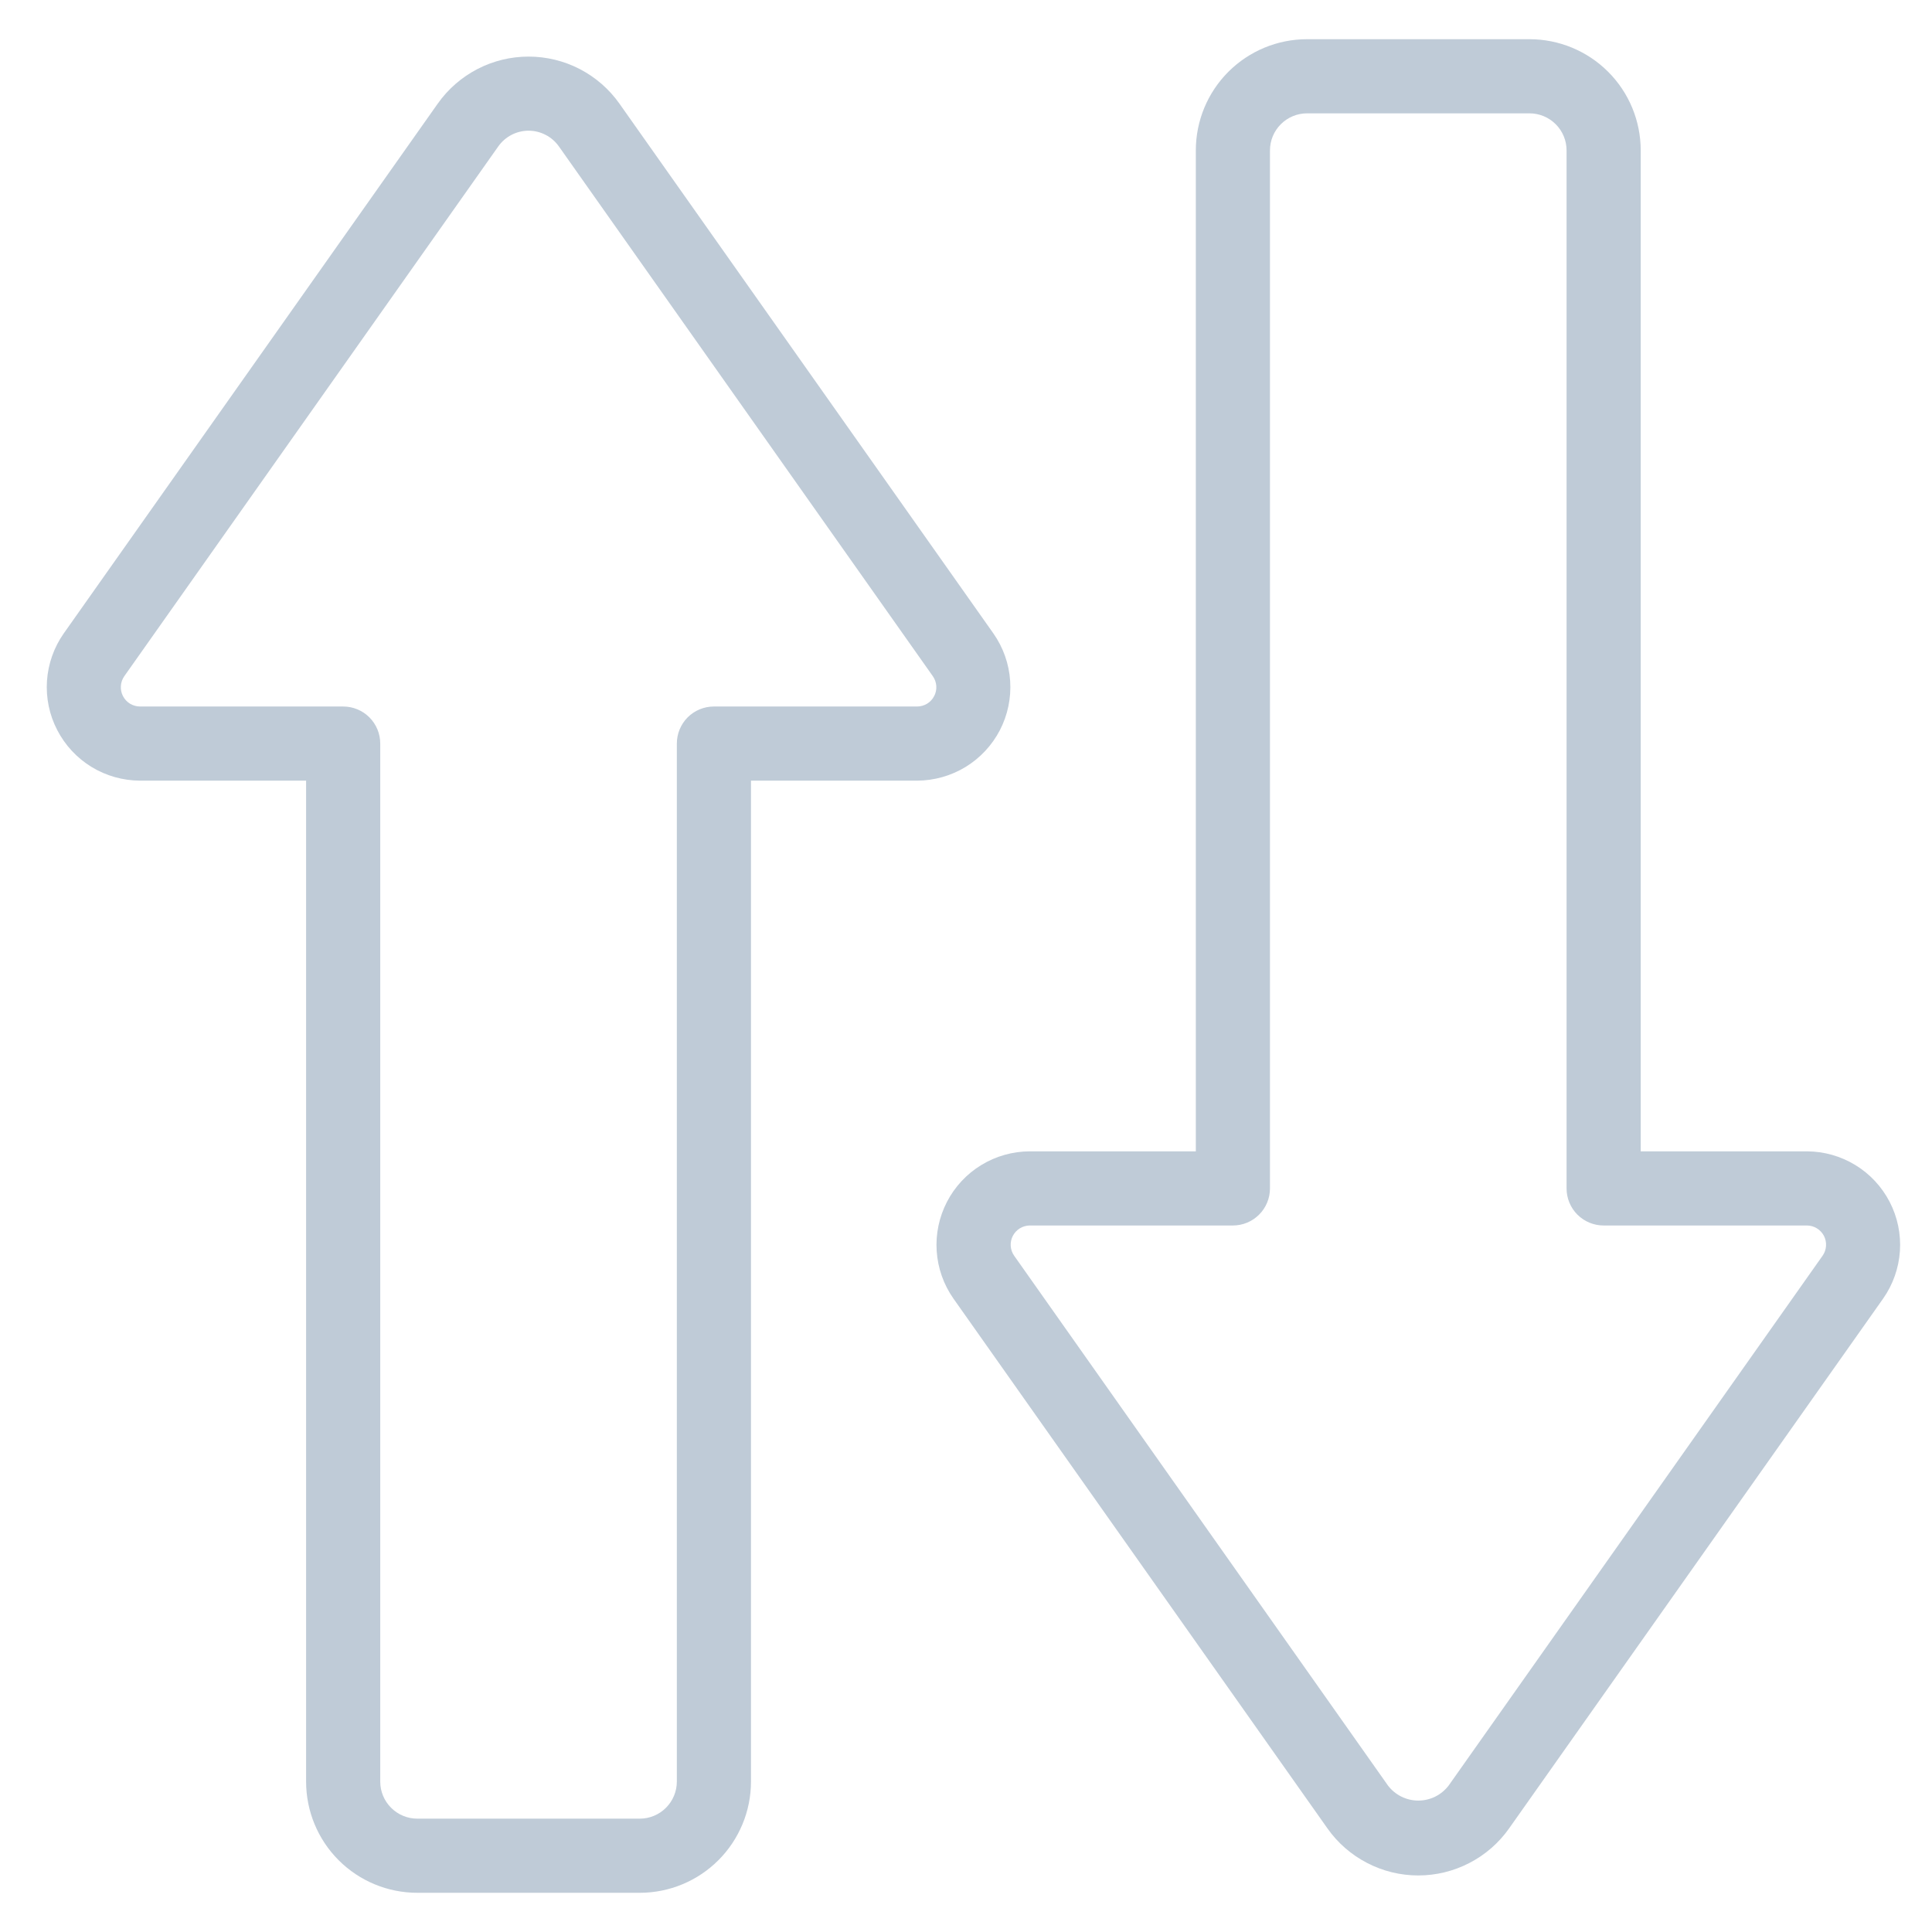 <svg width="48" height="48" viewBox="0 0 48 48" fill="none" xmlns="http://www.w3.org/2000/svg">
<g clip-path="url(#clip0)">
<path d="M24.681 15.738L15.389 2.574C15.134 2.213 14.796 1.919 14.403 1.715C14.01 1.512 13.574 1.406 13.132 1.406C12.69 1.406 12.254 1.512 11.862 1.715C11.469 1.919 11.131 2.213 10.876 2.574L1.583 15.738C1.339 16.086 1.196 16.493 1.167 16.917C1.139 17.34 1.227 17.764 1.423 18.14C1.618 18.517 1.913 18.834 2.275 19.055C2.637 19.276 3.053 19.393 3.478 19.395H7.605V44.263C7.605 44.996 7.896 45.699 8.414 46.217C8.932 46.735 9.635 47.026 10.368 47.026H15.895C16.627 47.026 17.33 46.735 17.848 46.217C18.366 45.699 18.658 44.996 18.658 44.263V19.395H22.786C23.21 19.393 23.626 19.276 23.989 19.055C24.351 18.834 24.646 18.518 24.842 18.141C25.037 17.764 25.125 17.341 25.097 16.917C25.069 16.493 24.925 16.086 24.681 15.738ZM22.787 17.553H17.737C17.492 17.553 17.258 17.65 17.085 17.822C16.913 17.995 16.816 18.229 16.816 18.474V44.263C16.816 44.507 16.718 44.742 16.546 44.914C16.373 45.087 16.139 45.184 15.895 45.184H10.368C10.124 45.184 9.89 45.087 9.717 44.914C9.544 44.742 9.447 44.507 9.447 44.263V18.474C9.447 18.229 9.35 17.995 9.177 17.822C9.005 17.65 8.77 17.553 8.526 17.553H3.478C3.39 17.552 3.305 17.528 3.23 17.483C3.156 17.437 3.095 17.372 3.055 17.294C3.015 17.217 2.997 17.13 3.003 17.043C3.008 16.955 3.038 16.872 3.088 16.8L12.38 3.637C12.465 3.517 12.578 3.418 12.708 3.351C12.839 3.283 12.985 3.247 13.132 3.247C13.28 3.247 13.425 3.283 13.556 3.351C13.687 3.418 13.8 3.517 13.885 3.637L23.176 16.8C23.226 16.872 23.256 16.955 23.262 17.043C23.268 17.13 23.25 17.217 23.209 17.294C23.169 17.372 23.109 17.437 23.034 17.483C22.96 17.528 22.874 17.552 22.787 17.553Z" fill="#BFCBD7"/>
<path d="M44.892 28.605H40.763V3.737C40.763 3.004 40.472 2.301 39.953 1.783C39.435 1.265 38.732 0.974 38 0.974H32.473C31.74 0.974 31.038 1.265 30.519 1.783C30.001 2.301 29.71 3.004 29.71 3.737V28.605H25.583C25.158 28.606 24.742 28.724 24.38 28.945C24.017 29.166 23.722 29.483 23.527 29.86C23.332 30.237 23.243 30.66 23.272 31.084C23.3 31.507 23.444 31.915 23.688 32.263L32.98 45.426C33.235 45.788 33.573 46.082 33.966 46.285C34.358 46.489 34.794 46.595 35.236 46.595C35.679 46.595 36.114 46.489 36.507 46.285C36.9 46.082 37.238 45.788 37.493 45.426L46.786 32.263C47.03 31.915 47.174 31.507 47.203 31.084C47.231 30.66 47.143 30.237 46.948 29.86C46.752 29.483 46.458 29.166 46.095 28.945C45.733 28.724 45.316 28.606 44.892 28.605ZM45.281 31.199L35.99 44.363C35.901 44.478 35.788 44.572 35.657 44.637C35.527 44.701 35.383 44.735 35.237 44.735C35.092 44.735 34.948 44.701 34.818 44.637C34.687 44.572 34.573 44.478 34.485 44.363L25.197 31.199C25.147 31.128 25.117 31.044 25.111 30.957C25.105 30.871 25.123 30.784 25.163 30.706C25.203 30.629 25.263 30.564 25.337 30.518C25.411 30.473 25.496 30.448 25.583 30.447H30.631C30.875 30.447 31.11 30.35 31.282 30.177C31.455 30.005 31.552 29.77 31.552 29.526V3.737C31.552 3.493 31.649 3.258 31.822 3.086C31.995 2.913 32.229 2.816 32.473 2.816H38C38.244 2.816 38.478 2.913 38.651 3.086C38.824 3.258 38.921 3.493 38.921 3.737V29.526C38.921 29.77 39.018 30.005 39.19 30.177C39.363 30.35 39.597 30.447 39.842 30.447H44.891C44.978 30.447 45.064 30.471 45.139 30.517C45.213 30.562 45.274 30.627 45.315 30.704C45.355 30.782 45.373 30.869 45.367 30.956C45.361 31.044 45.332 31.127 45.281 31.199Z" fill="#BFCBD7"/>
</g>
<defs>
<clipPath id="clip0">
<rect width="46.421" height="46.421" fill="white" transform="translate(0.789 0.789)"/>
</clipPath>
</defs>
</svg>